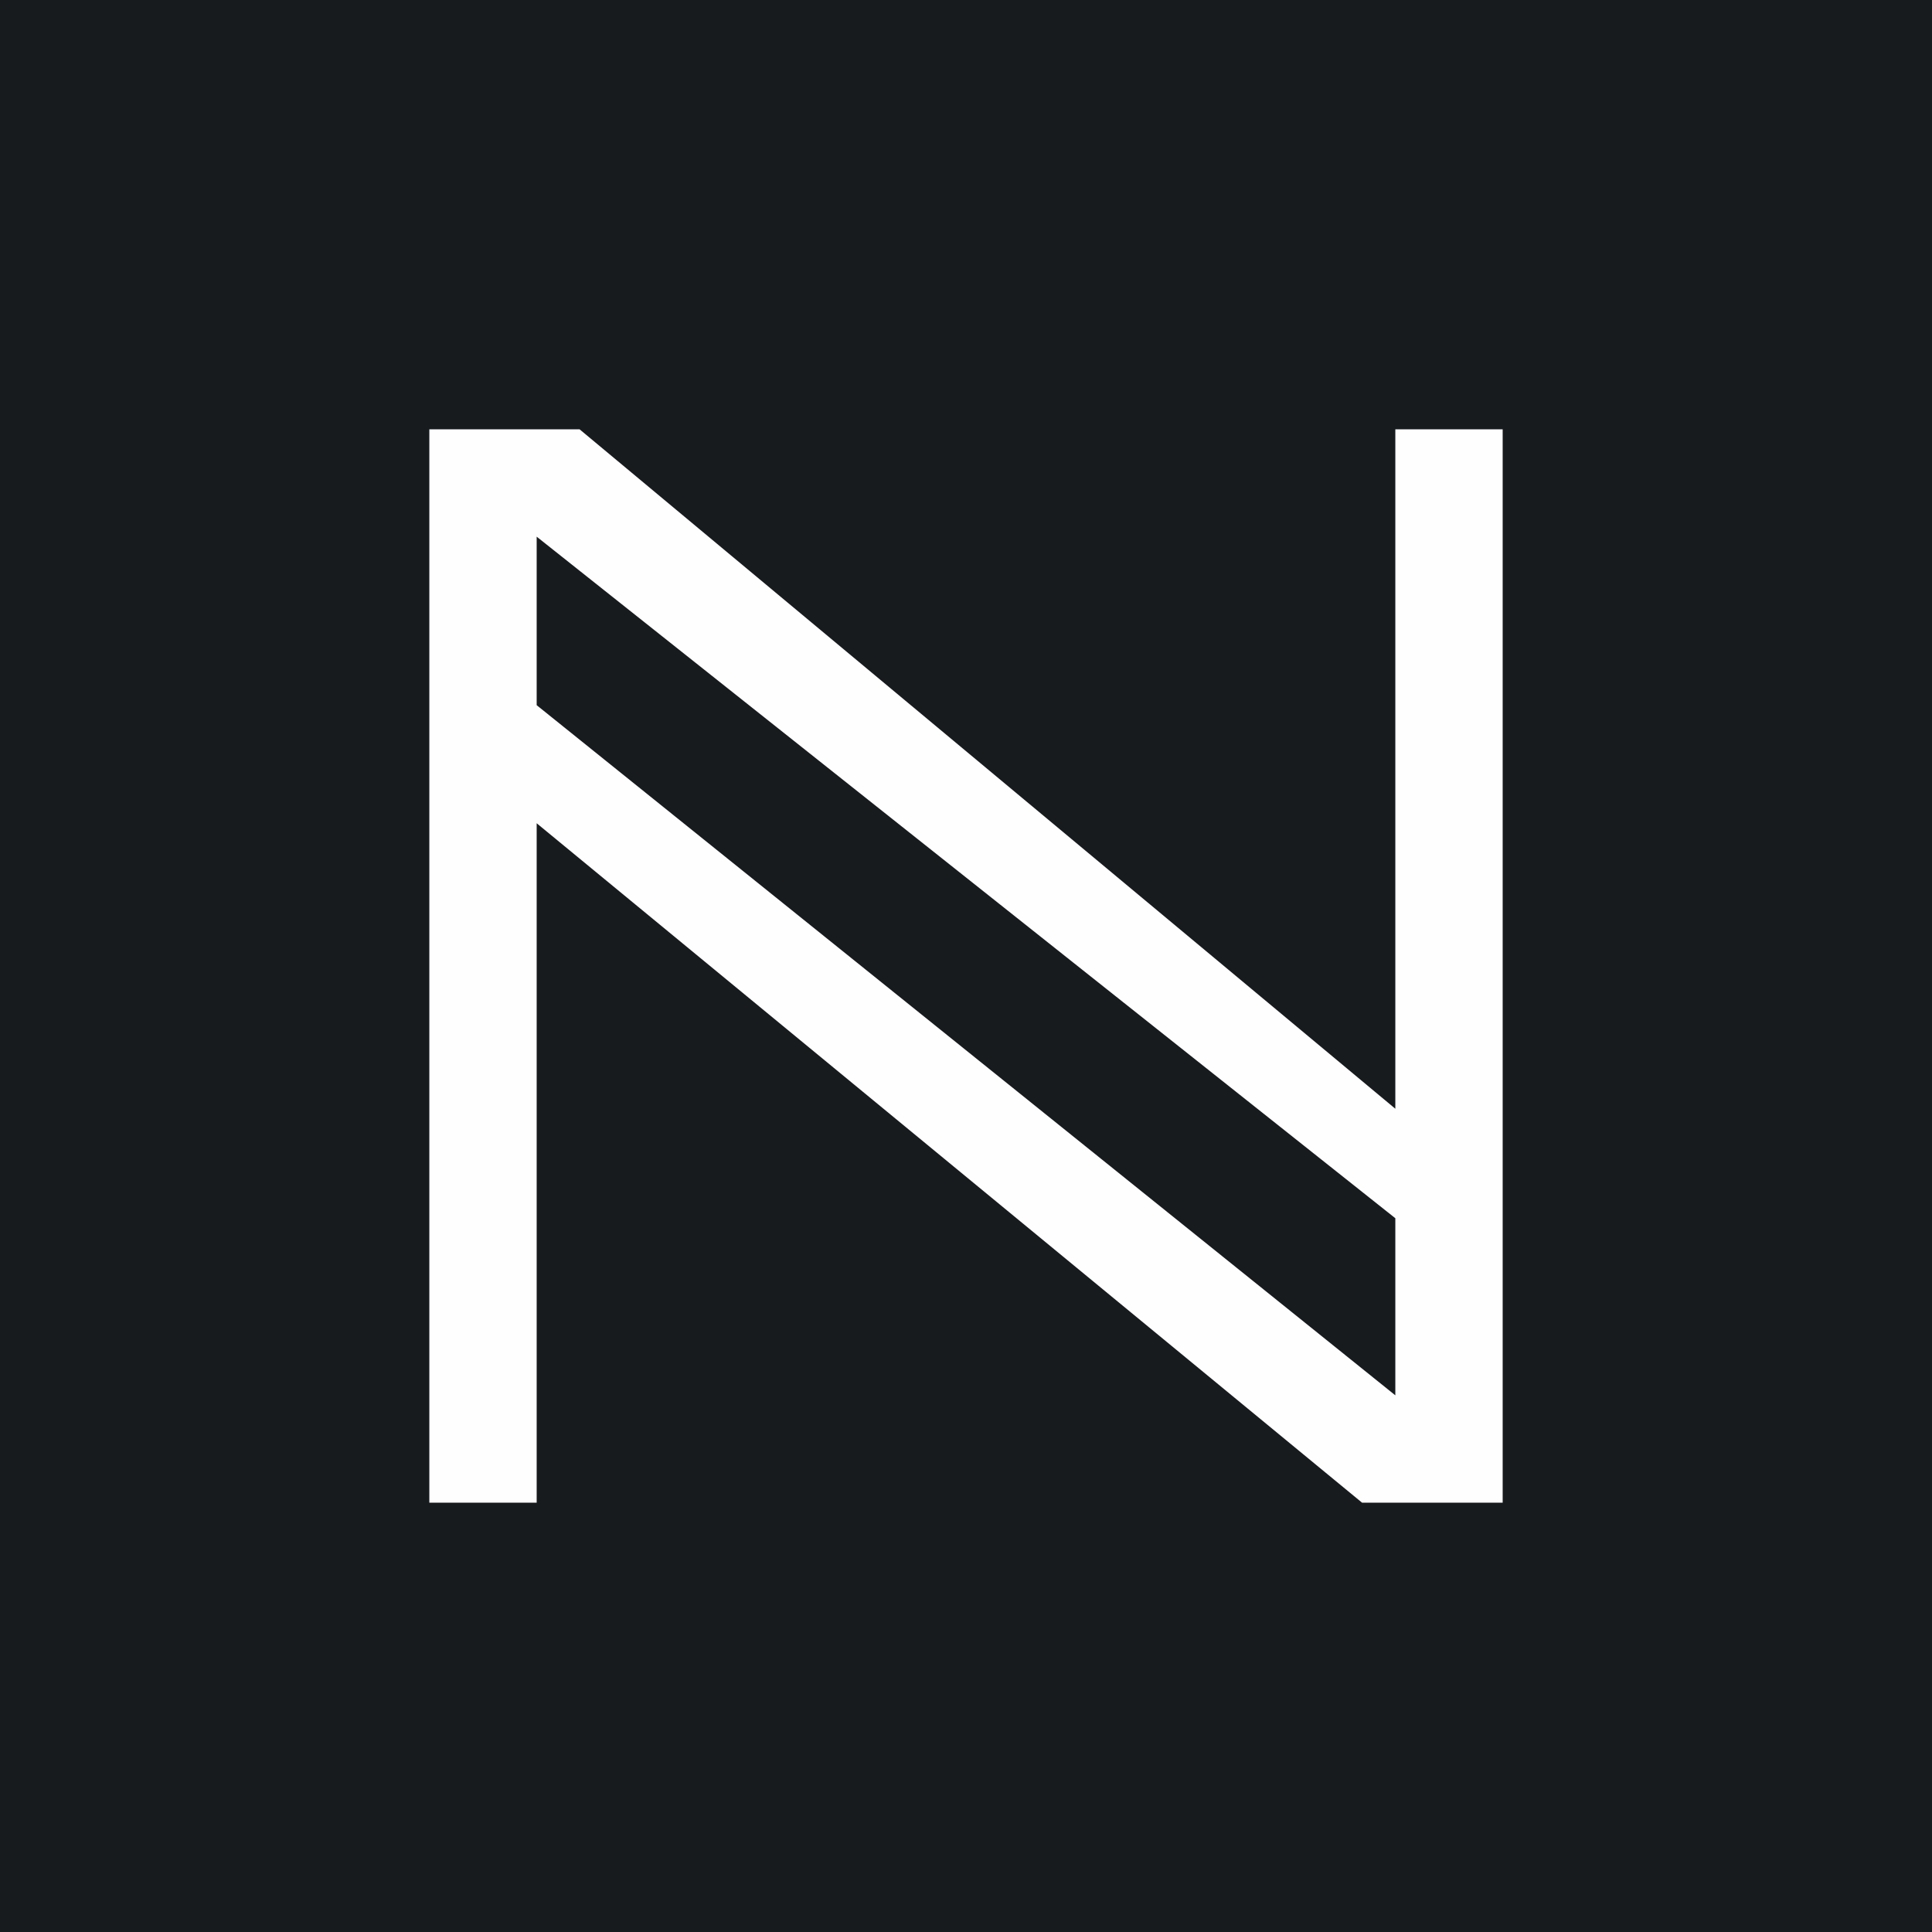 <!-- by TradingView --><svg width="18" height="18" viewBox="0 0 18 18" xmlns="http://www.w3.org/2000/svg"><path fill="#181B1E" d="M0 0h18v18H0z"/><path fill-rule="evenodd" d="M4 4v10h1V7.67L12.69 14H14V4h-1v6.33L5.4 4H4Zm9 9v-1.65L5 5v1.57L13 13Z" fill="#FEFEFE"/></svg>